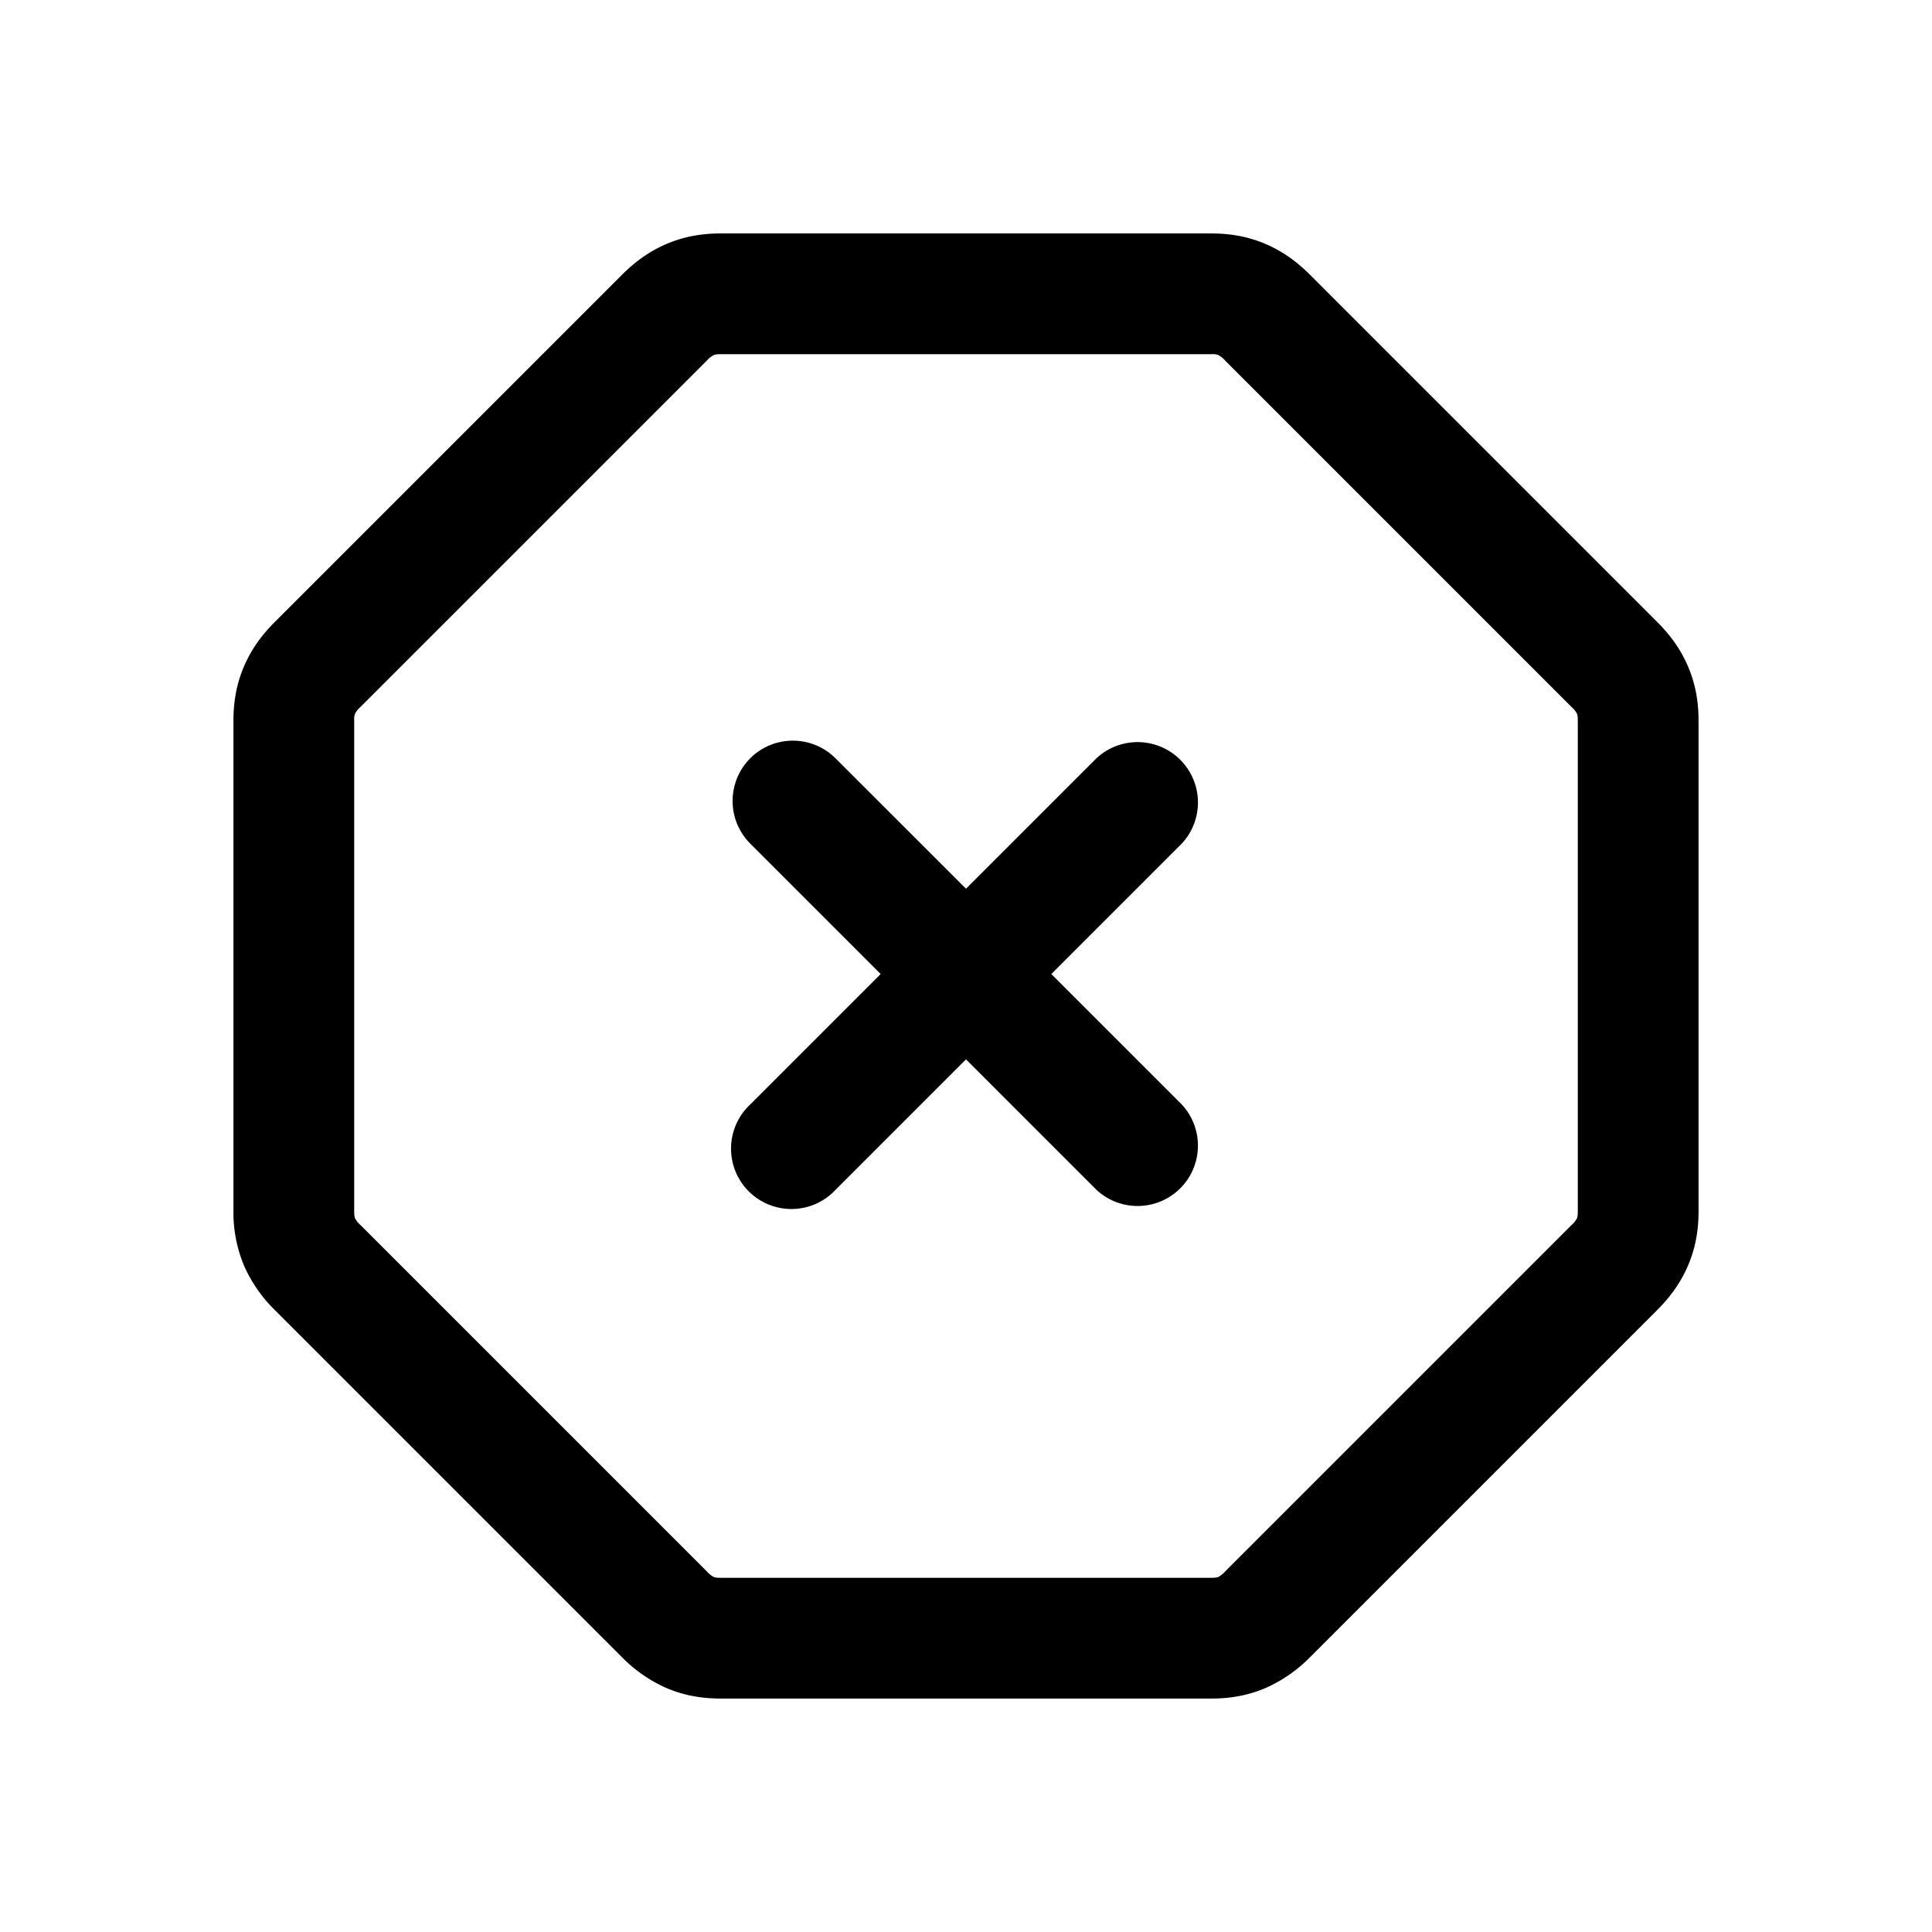 <svg xmlns="http://www.w3.org/2000/svg" fill="none" viewBox="0 0 24 24">
  <path fill="currentColor" fill-rule="evenodd" d="M8.258 3.04c.223-.1.454-.14.692-.14h6.1c.237 0 .469.04.692.14.22.097.394.235.538.38l4.3 4.3c.145.144.283.318.38.538.1.223.14.455.14.692v6.1c0 .238-.04.469-.14.692-.097.22-.235.394-.38.538l-4.3 4.3a1.8 1.8 0 0 1-.538.38c-.223.1-.455.14-.692.14h-6.1c-.237 0-.469-.04-.692-.14a1.8 1.8 0 0 1-.538-.38l-4.3-4.3a1.8 1.8 0 0 1-.38-.538 1.7 1.7 0 0 1-.14-.692v-6.1c0-.237.04-.469.14-.692.097-.22.235-.394.38-.538l4.3-4.3c.144-.145.318-.283.538-.38m.61 1.37a.3.3 0 0 0-.088.07l-4.3 4.3a.3.3 0 0 0-.07.087.2.2 0 0 0-.01.083v6.1c0 .06.009.08.01.083a.3.3 0 0 0 .07.087l-.53.53.53-.53 4.3 4.3a.3.3 0 0 0 .087.07c.003.001.023.01.083.01h6.1c.06 0 .08-.009.083-.01a.3.3 0 0 0 .087-.07l4.3-4.3a.3.3 0 0 0 .07-.087c.001-.003.01-.022.01-.083v-6.1c0-.06-.009-.08-.01-.083a.3.3 0 0 0-.07-.087l-4.3-4.3a.3.3 0 0 0-.087-.07.2.2 0 0 0-.083-.01h-6.1c-.06 0-.08.009-.083.01m.452 5.01a.75.75 0 0 1 1.06 0L12 11.04l1.62-1.62a.75.75 0 0 1 1.06 1.06l-1.62 1.62 1.62 1.62a.75.75 0 0 1-1.06 1.06L12 13.16l-1.62 1.62a.75.75 0 1 1-1.06-1.06l1.62-1.62-1.62-1.62a.75.75 0 0 1 0-1.06" clip-rule="evenodd"/>
</svg>
